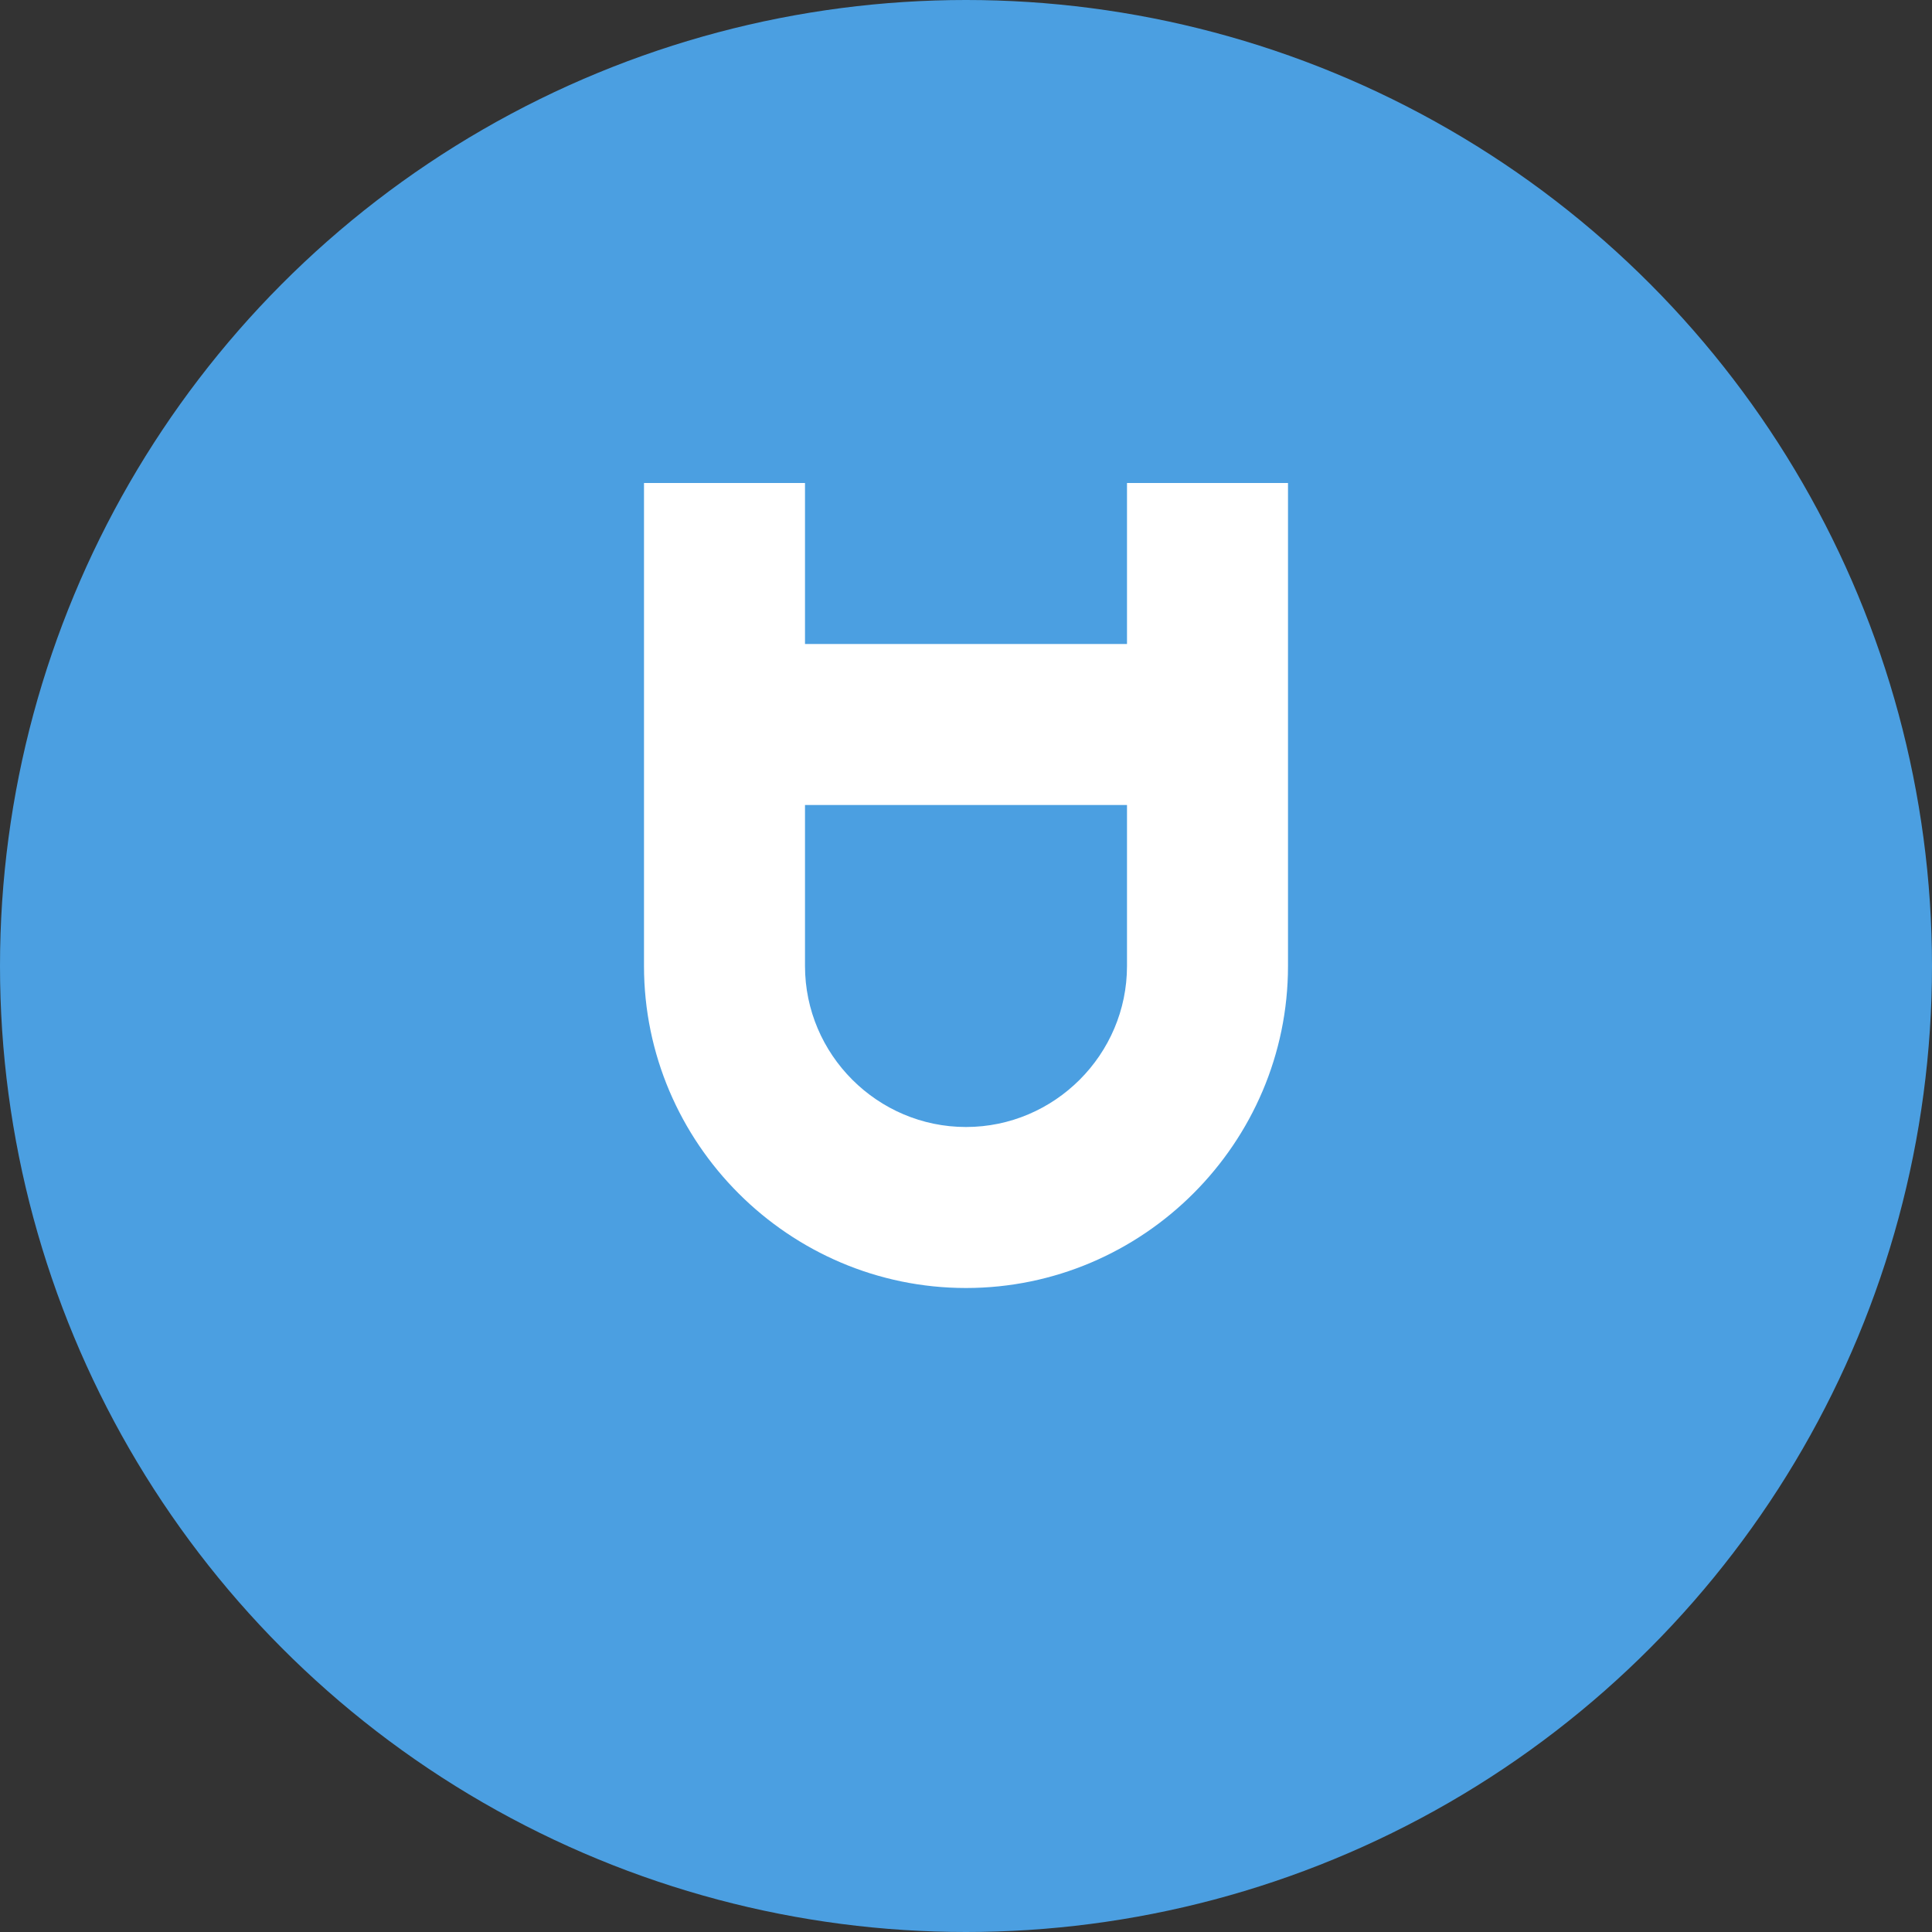 <?xml version="1.0" encoding="UTF-8"?>
<svg width="24px" height="24px" viewBox="0 0 24 24" version="1.1" xmlns="http://www.w3.org/2000/svg">
    <rect x="0" y="0" width="24" height="24" fill="#333333" stroke="none"/>
    <circle fill="#4B9FE1" cx="12" cy="12" r="12"/>
    <path fill="#FFFFFF" d="M16,8 L16,6 L14,6 L14,8 L12,8 L12,10 L14,10 L14,12 C14,13.1 13.1,14 12,14 C10.9,14 10,13.1 10,12 L10,10 L12,10 L12,8 L10,8 L10,6 L8,6 L8,8 L8,12 C8,14.2 9.8,16 12,16 C14.2,16 16,14.2 16,12 L16,8 Z"/>
</svg> 